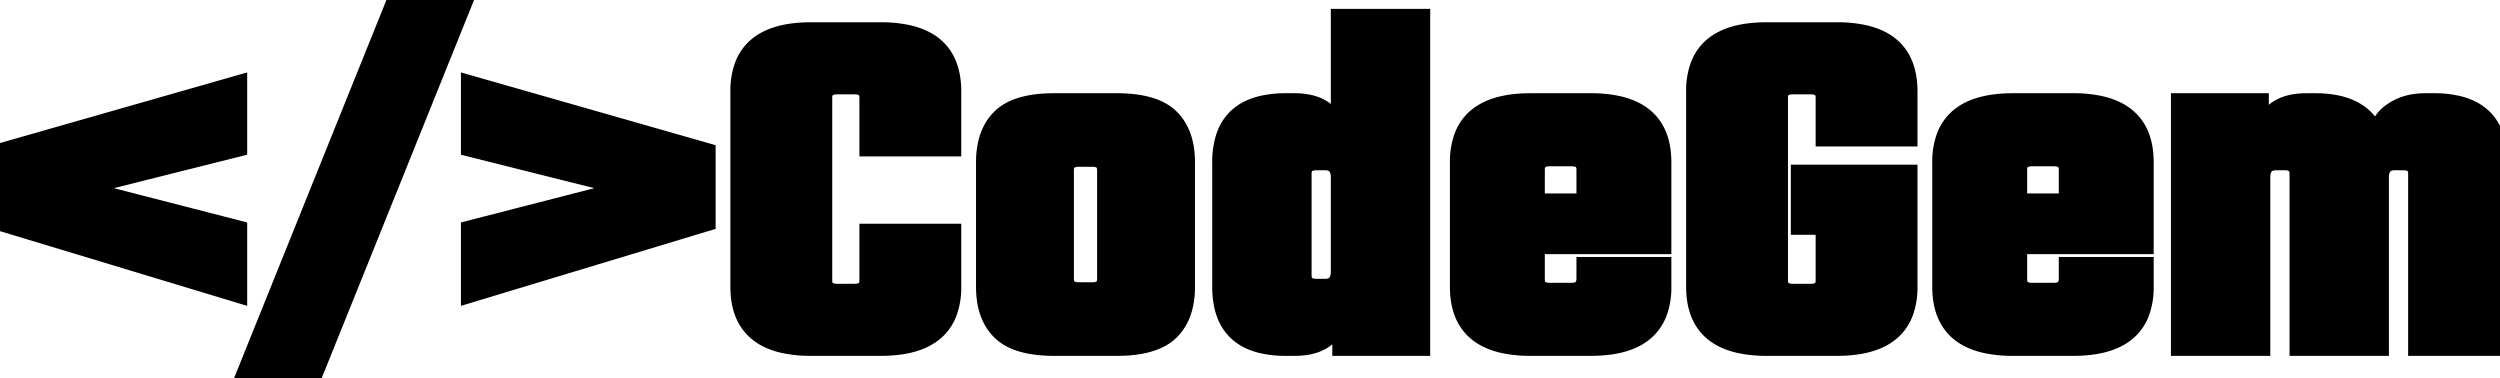 <svg width="251.9" height="38.1" viewBox="0 0 251.9 38.1" xmlns="http://www.w3.org/2000/svg"><g id="svgGroup" stroke-linecap="round" fill-rule="nonzero" font-size="9pt" stroke="#000" stroke-width="0.4mm" fill="#000" style="stroke:#000;stroke-width:0.4mm;fill:#000"><path d="M 244.35 10.15 L 245.25 10.15 A 10.318 10.318 0 0 1 247.821 10.441 Q 251.119 11.293 251.751 14.63 A 9.263 9.263 0 0 1 251.9 16.35 L 251.9 35.1 L 243.4 35.1 L 243.4 17.5 A 1.383 1.383 0 0 0 243.331 17.045 Q 243.116 16.427 242.228 16.401 A 2.71 2.71 0 0 0 242.15 16.4 L 241.3 16.4 A 1.733 1.733 0 0 0 240.741 16.482 Q 239.969 16.745 239.95 17.846 A 3.243 3.243 0 0 0 239.95 17.9 L 239.95 35.1 L 231.45 35.1 L 231.45 17.5 A 1.383 1.383 0 0 0 231.381 17.045 Q 231.166 16.427 230.278 16.401 A 2.71 2.71 0 0 0 230.2 16.4 L 229.35 16.4 A 1.733 1.733 0 0 0 228.791 16.482 Q 228.019 16.745 228 17.846 A 3.243 3.243 0 0 0 228 17.9 L 228 35.1 L 219.5 35.1 L 219.5 10.15 L 227.85 10.15 L 227.85 13.35 A 4.217 4.217 0 0 1 228.595 11.662 Q 229.711 10.205 232.208 10.152 A 8.982 8.982 0 0 1 232.4 10.15 L 233.3 10.15 A 10.542 10.542 0 0 1 235.485 10.359 Q 238.324 10.962 239.4 13.3 A 3.85 3.85 0 0 1 241.065 11.055 A 4.949 4.949 0 0 1 241.15 11 A 5.472 5.472 0 0 1 243.243 10.233 A 7.143 7.143 0 0 1 244.35 10.15 Z M 192.45 9.2 L 192.45 14 L 183.7 14 L 183.7 9.85 A 1.383 1.383 0 0 0 183.631 9.395 Q 183.416 8.777 182.528 8.751 A 2.71 2.71 0 0 0 182.45 8.75 L 180.65 8.75 A 2.067 2.067 0 0 0 180.178 8.799 Q 179.4 8.982 179.4 9.85 L 179.4 28.25 A 1.383 1.383 0 0 0 179.469 28.705 Q 179.684 29.323 180.572 29.349 A 2.71 2.71 0 0 0 180.65 29.35 L 182.45 29.35 A 2.067 2.067 0 0 0 182.922 29.301 Q 183.7 29.118 183.7 28.25 L 183.7 22.9 L 181.2 22.9 L 181.2 17.35 L 192.45 17.35 L 192.45 28.9 A 7.427 7.427 0 0 1 192.019 31.539 Q 190.67 35.1 185.1 35.1 L 178 35.1 A 12.699 12.699 0 0 1 175.249 34.829 Q 170.65 33.804 170.65 28.9 L 170.65 9.2 A 7.427 7.427 0 0 1 171.081 6.561 Q 172.43 3 178 3 L 185.1 3 A 12.699 12.699 0 0 1 187.851 3.271 Q 192.45 4.296 192.45 9.2 Z M 96.1 9.2 L 96.1 15 L 87.35 15 L 87.35 9.85 A 1.383 1.383 0 0 0 87.281 9.395 Q 87.066 8.777 86.178 8.751 A 2.71 2.71 0 0 0 86.1 8.75 L 84.35 8.75 A 2.067 2.067 0 0 0 83.878 8.799 Q 83.1 8.982 83.1 9.85 L 83.1 28.25 A 1.383 1.383 0 0 0 83.169 28.705 Q 83.384 29.323 84.272 29.349 A 2.71 2.71 0 0 0 84.35 29.35 L 86.1 29.35 A 2.067 2.067 0 0 0 86.572 29.301 Q 87.35 29.118 87.35 28.25 L 87.35 23.3 L 96.1 23.3 L 96.1 28.9 A 7.427 7.427 0 0 1 95.669 31.539 Q 94.32 35.1 88.75 35.1 L 81.7 35.1 A 12.699 12.699 0 0 1 78.949 34.829 Q 74.35 33.804 74.35 28.9 L 74.35 9.2 A 7.427 7.427 0 0 1 74.781 6.561 Q 76.13 3 81.7 3 L 88.75 3 A 12.699 12.699 0 0 1 91.501 3.271 Q 96.1 4.296 96.1 9.2 Z M 134.85 12.85 L 134.85 1.65 L 143.35 1.65 L 143.35 35.1 L 135 35.1 L 135 31.9 A 4.217 4.217 0 0 1 134.255 33.588 Q 133.139 35.045 130.642 35.098 A 8.982 8.982 0 0 1 130.45 35.1 L 129.55 35.1 A 10.318 10.318 0 0 1 126.979 34.809 Q 123.681 33.957 123.049 30.62 A 9.263 9.263 0 0 1 122.9 28.9 L 122.9 16.35 A 8.268 8.268 0 0 1 123.253 13.822 Q 124.117 11.132 127.093 10.413 A 10.484 10.484 0 0 1 129.55 10.15 L 130.45 10.15 A 6.703 6.703 0 0 1 132.063 10.329 Q 133.183 10.607 133.905 11.316 A 3.944 3.944 0 0 1 134.85 12.85 Z M 132.65 28.85 L 133.5 28.85 A 1.733 1.733 0 0 0 134.059 28.768 Q 134.831 28.505 134.85 27.404 A 3.243 3.243 0 0 0 134.85 27.35 L 134.85 17.9 Q 134.85 16.624 133.873 16.433 A 1.951 1.951 0 0 0 133.5 16.4 L 132.65 16.4 A 2.067 2.067 0 0 0 132.178 16.449 Q 131.4 16.632 131.4 17.5 L 131.4 27.75 A 1.383 1.383 0 0 0 131.469 28.205 Q 131.684 28.823 132.572 28.849 A 2.71 2.71 0 0 0 132.65 28.85 Z M 154.2 10.15 L 160.3 10.15 A 12.699 12.699 0 0 1 163.051 10.421 Q 167.65 11.446 167.65 16.35 L 167.65 24.85 L 154.9 24.85 L 154.9 28.15 A 1.383 1.383 0 0 0 154.969 28.605 Q 155.184 29.223 156.072 29.249 A 2.71 2.71 0 0 0 156.15 29.25 L 158.35 29.25 A 1.881 1.881 0 0 0 158.837 29.193 Q 159.6 28.988 159.6 28.05 L 159.6 26.65 L 167.65 26.65 L 167.65 28.9 A 7.427 7.427 0 0 1 167.219 31.539 Q 165.87 35.1 160.3 35.1 L 154.2 35.1 A 12.699 12.699 0 0 1 151.449 34.829 Q 146.85 33.804 146.85 28.9 L 146.85 16.35 A 7.427 7.427 0 0 1 147.281 13.711 Q 148.63 10.15 154.2 10.15 Z M 154.9 17.1 L 154.9 20.25 L 159.6 20.25 L 159.6 17.1 A 1.383 1.383 0 0 0 159.531 16.645 Q 159.316 16.027 158.428 16.001 A 2.71 2.71 0 0 0 158.35 16 L 156.15 16 A 2.067 2.067 0 0 0 155.678 16.049 Q 154.9 16.232 154.9 17.1 Z M 202.8 10.15 L 208.9 10.15 A 12.699 12.699 0 0 1 211.651 10.421 Q 216.25 11.446 216.25 16.35 L 216.25 24.85 L 203.5 24.85 L 203.5 28.15 A 1.383 1.383 0 0 0 203.569 28.605 Q 203.784 29.223 204.672 29.249 A 2.71 2.71 0 0 0 204.75 29.25 L 206.95 29.25 A 1.881 1.881 0 0 0 207.437 29.193 Q 208.2 28.988 208.2 28.05 L 208.2 26.65 L 216.25 26.65 L 216.25 28.9 A 7.427 7.427 0 0 1 215.819 31.539 Q 214.47 35.1 208.9 35.1 L 202.8 35.1 A 12.699 12.699 0 0 1 200.049 34.829 Q 195.45 33.804 195.45 28.9 L 195.45 16.35 A 7.427 7.427 0 0 1 195.881 13.711 Q 197.23 10.15 202.8 10.15 Z M 203.5 17.1 L 203.5 20.25 L 208.2 20.25 L 208.2 17.1 A 1.383 1.383 0 0 0 208.131 16.645 Q 207.916 16.027 207.028 16.001 A 2.71 2.71 0 0 0 206.95 16 L 204.75 16 A 2.067 2.067 0 0 0 204.278 16.049 Q 203.5 16.232 203.5 17.1 Z M 24.15 8.3 L 24.15 15 L 8.4 18.95 L 24.15 23 L 24.15 29.8 L 0 22.5 L 0 15.2 L 24.15 8.3 Z M 47.2 23 L 62.95 18.95 L 47.2 15 L 47.2 8.3 L 71.35 15.2 L 71.35 22.5 L 47.2 29.8 L 47.2 23 Z M 24.4 38.1 L 39.75 0 L 46.95 0 L 31.6 38.1 L 24.4 38.1 Z M 106.2 10.15 L 112.55 10.15 A 14.253 14.253 0 0 1 114.467 10.27 Q 116.801 10.587 118 11.75 Q 119.522 13.226 119.64 15.893 A 10.335 10.335 0 0 1 119.65 16.35 L 119.65 28.9 A 8.726 8.726 0 0 1 119.472 30.718 Q 119.109 32.425 118 33.5 Q 116.413 35.039 112.837 35.098 A 17.474 17.474 0 0 1 112.55 35.1 L 106.2 35.1 A 14.253 14.253 0 0 1 104.283 34.98 Q 101.949 34.663 100.75 33.5 A 4.905 4.905 0 0 1 100.724 33.475 Q 99.226 32.001 99.11 29.354 A 10.339 10.339 0 0 1 99.1 28.9 L 99.1 16.35 A 8.726 8.726 0 0 1 99.278 14.532 Q 99.641 12.825 100.75 11.75 Q 102.337 10.211 105.913 10.152 A 17.474 17.474 0 0 1 106.2 10.15 Z M 111.3 28.1 L 111.3 17.15 A 1.383 1.383 0 0 0 111.231 16.695 Q 111.016 16.077 110.128 16.051 A 2.71 2.71 0 0 0 110.05 16.05 L 108.7 16.05 A 2.067 2.067 0 0 0 108.228 16.099 Q 107.45 16.282 107.45 17.15 L 107.45 28.1 A 1.383 1.383 0 0 0 107.519 28.555 Q 107.734 29.173 108.622 29.199 A 2.71 2.71 0 0 0 108.7 29.2 L 110.05 29.2 A 2.067 2.067 0 0 0 110.522 29.151 Q 111.3 28.968 111.3 28.1 Z" vector-effect="non-scaling-stroke"/></g></svg>